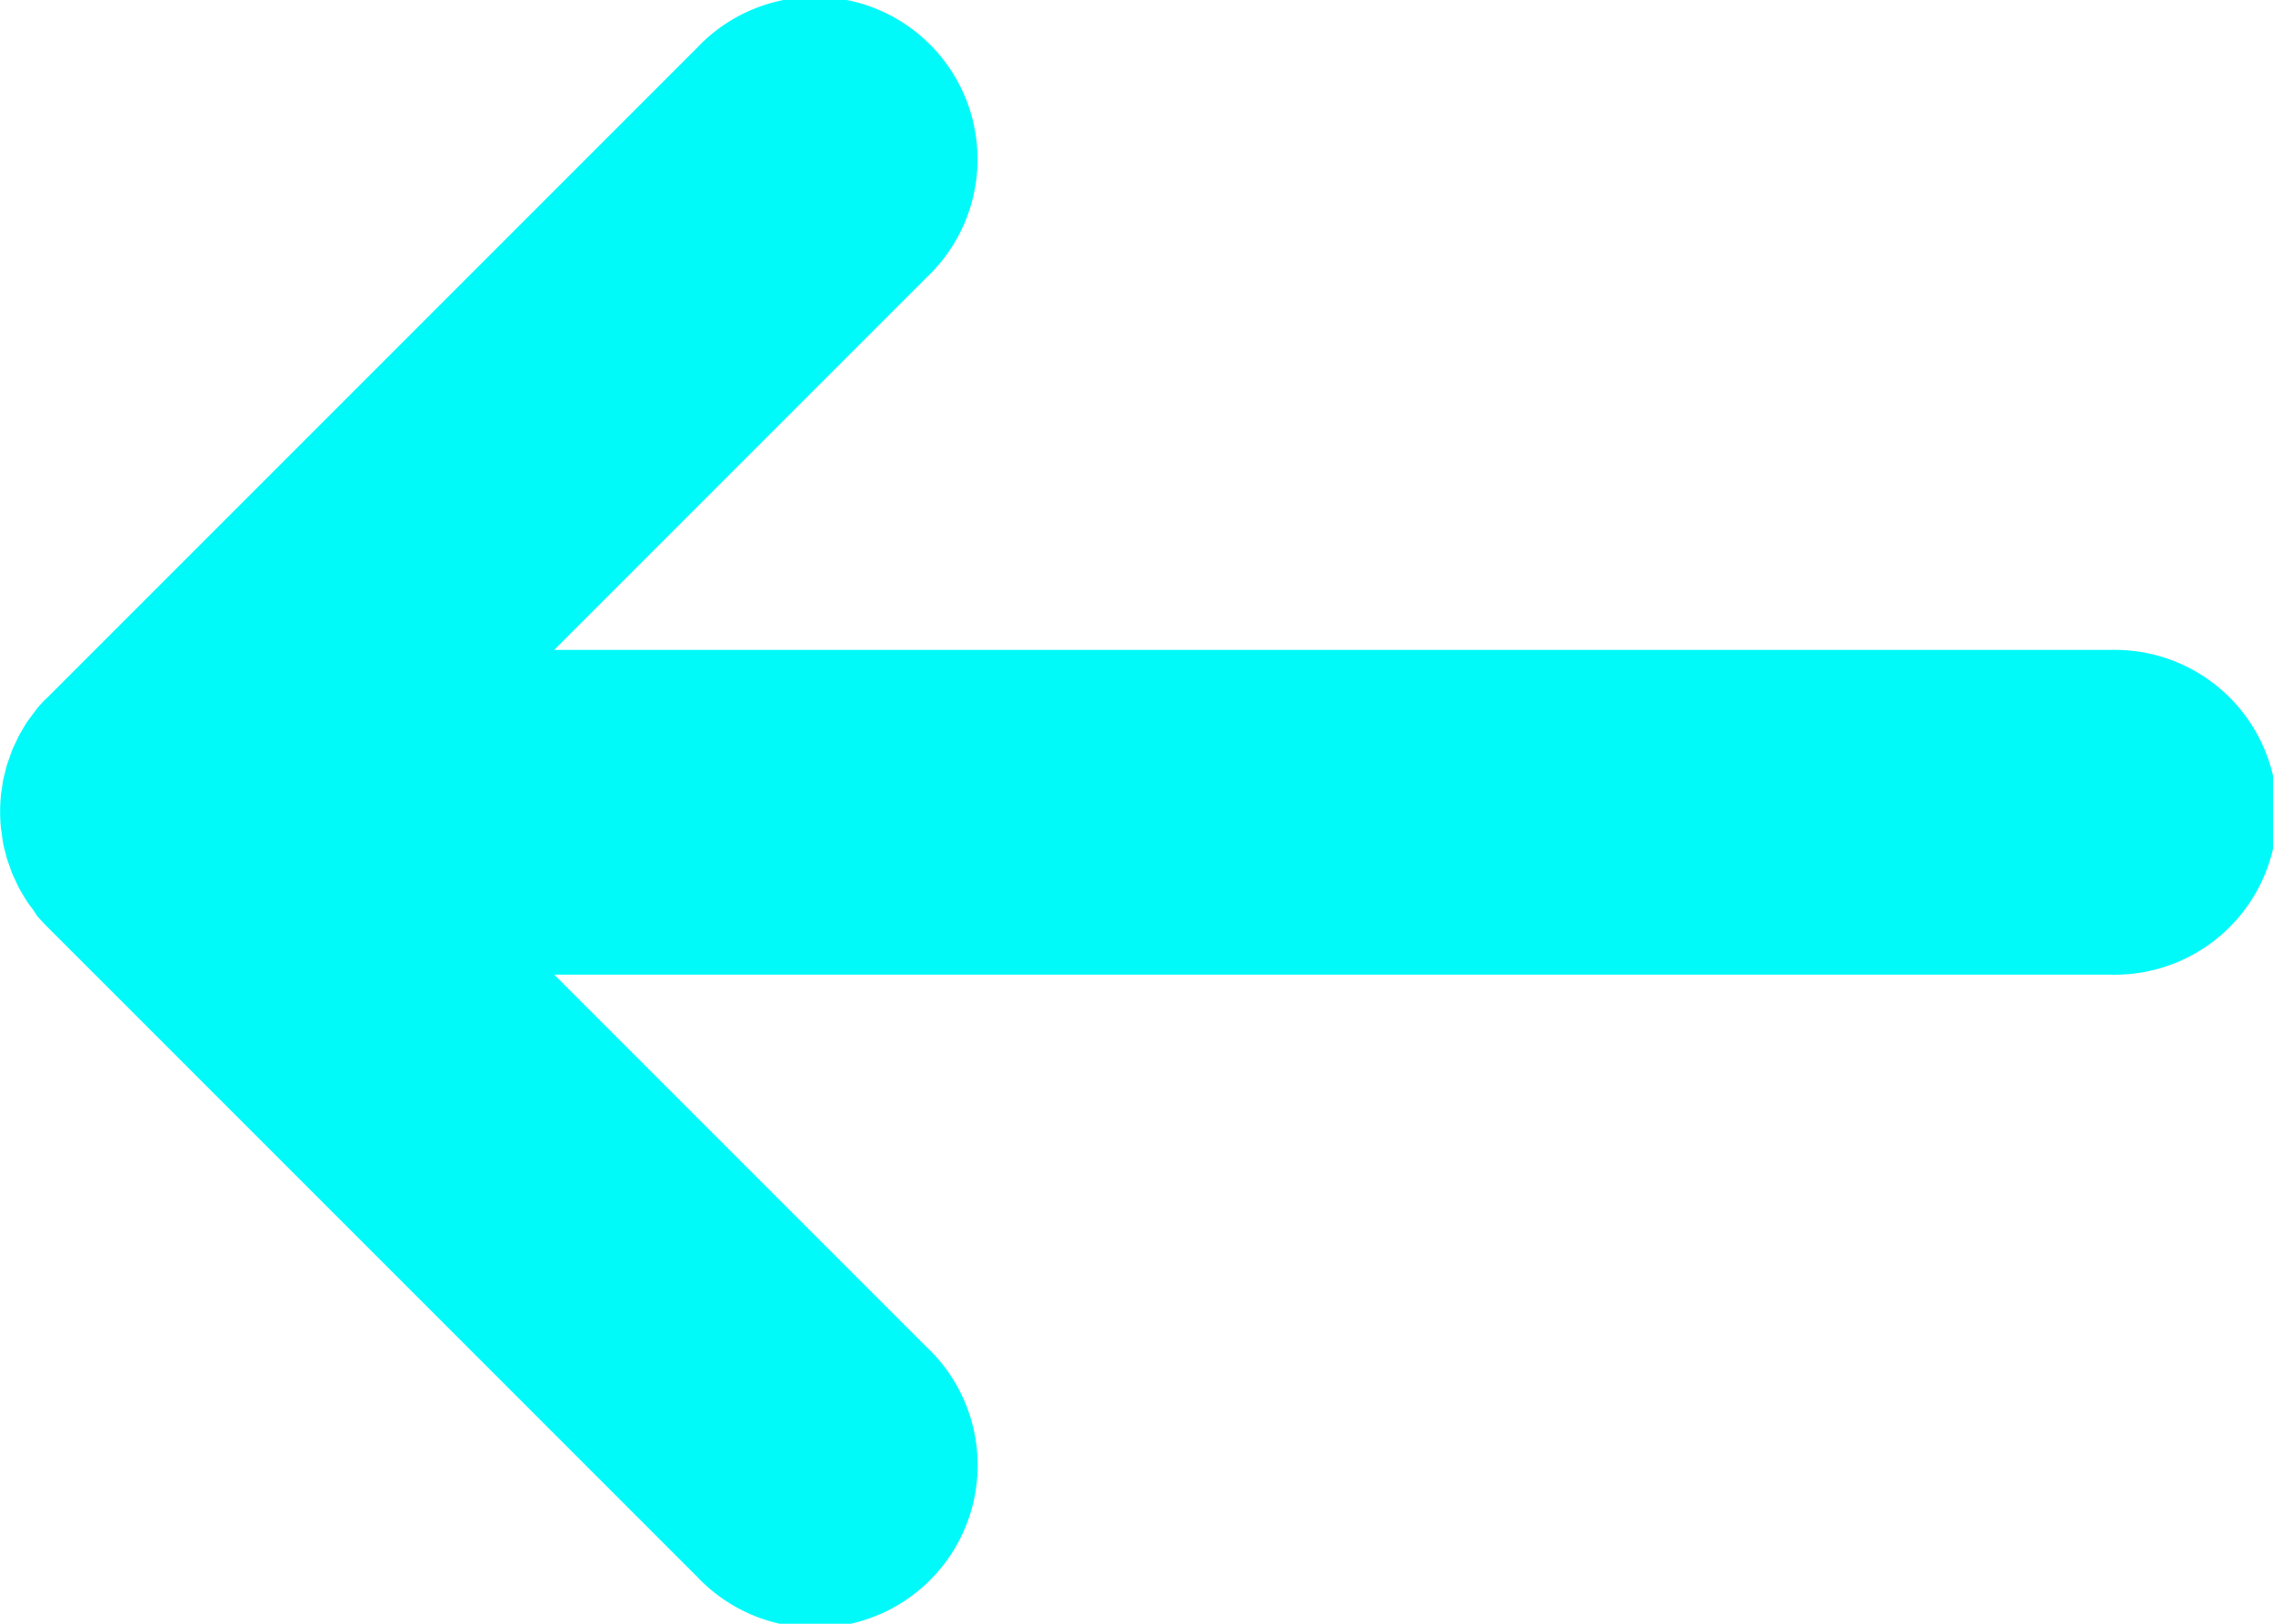 <svg xmlns="http://www.w3.org/2000/svg" width="20" height="14.286" viewBox="0 0 20 14.286"><path d="M106.953,157.331c-.015-.02-.031-.04-.045-.061s-.025-.041-.038-.062-.023-.038-.034-.058-.021-.043-.031-.065-.02-.041-.029-.062-.016-.043-.023-.064-.017-.045-.024-.068-.011-.043-.017-.065-.013-.047-.017-.071-.008-.05-.011-.075-.007-.042-.009-.063a1.436,1.436,0,0,1,0-.282c0-.021.006-.042.009-.063s.006-.05.011-.075.011-.047.017-.071.01-.043.017-.065.016-.046.024-.068.015-.043.023-.064.019-.041.029-.062.02-.044.031-.065.023-.038.034-.058.024-.042.038-.062.03-.041.045-.061.025-.034.038-.051c.03-.036.061-.071.094-.1h0l5.714-5.714a1.429,1.429,0,1,1,2.02,2.02l-3.276,3.276h13.694a1.429,1.429,0,1,1,0,2.857H111.544l3.276,3.276a1.429,1.429,0,1,1-2.02,2.02l-5.714-5.714h0q-.05-.05-.094-.1C106.977,157.366,106.965,157.348,106.953,157.331Z" transform="translate(-106.667 -149.334)" fill="#00fafa"/></svg>